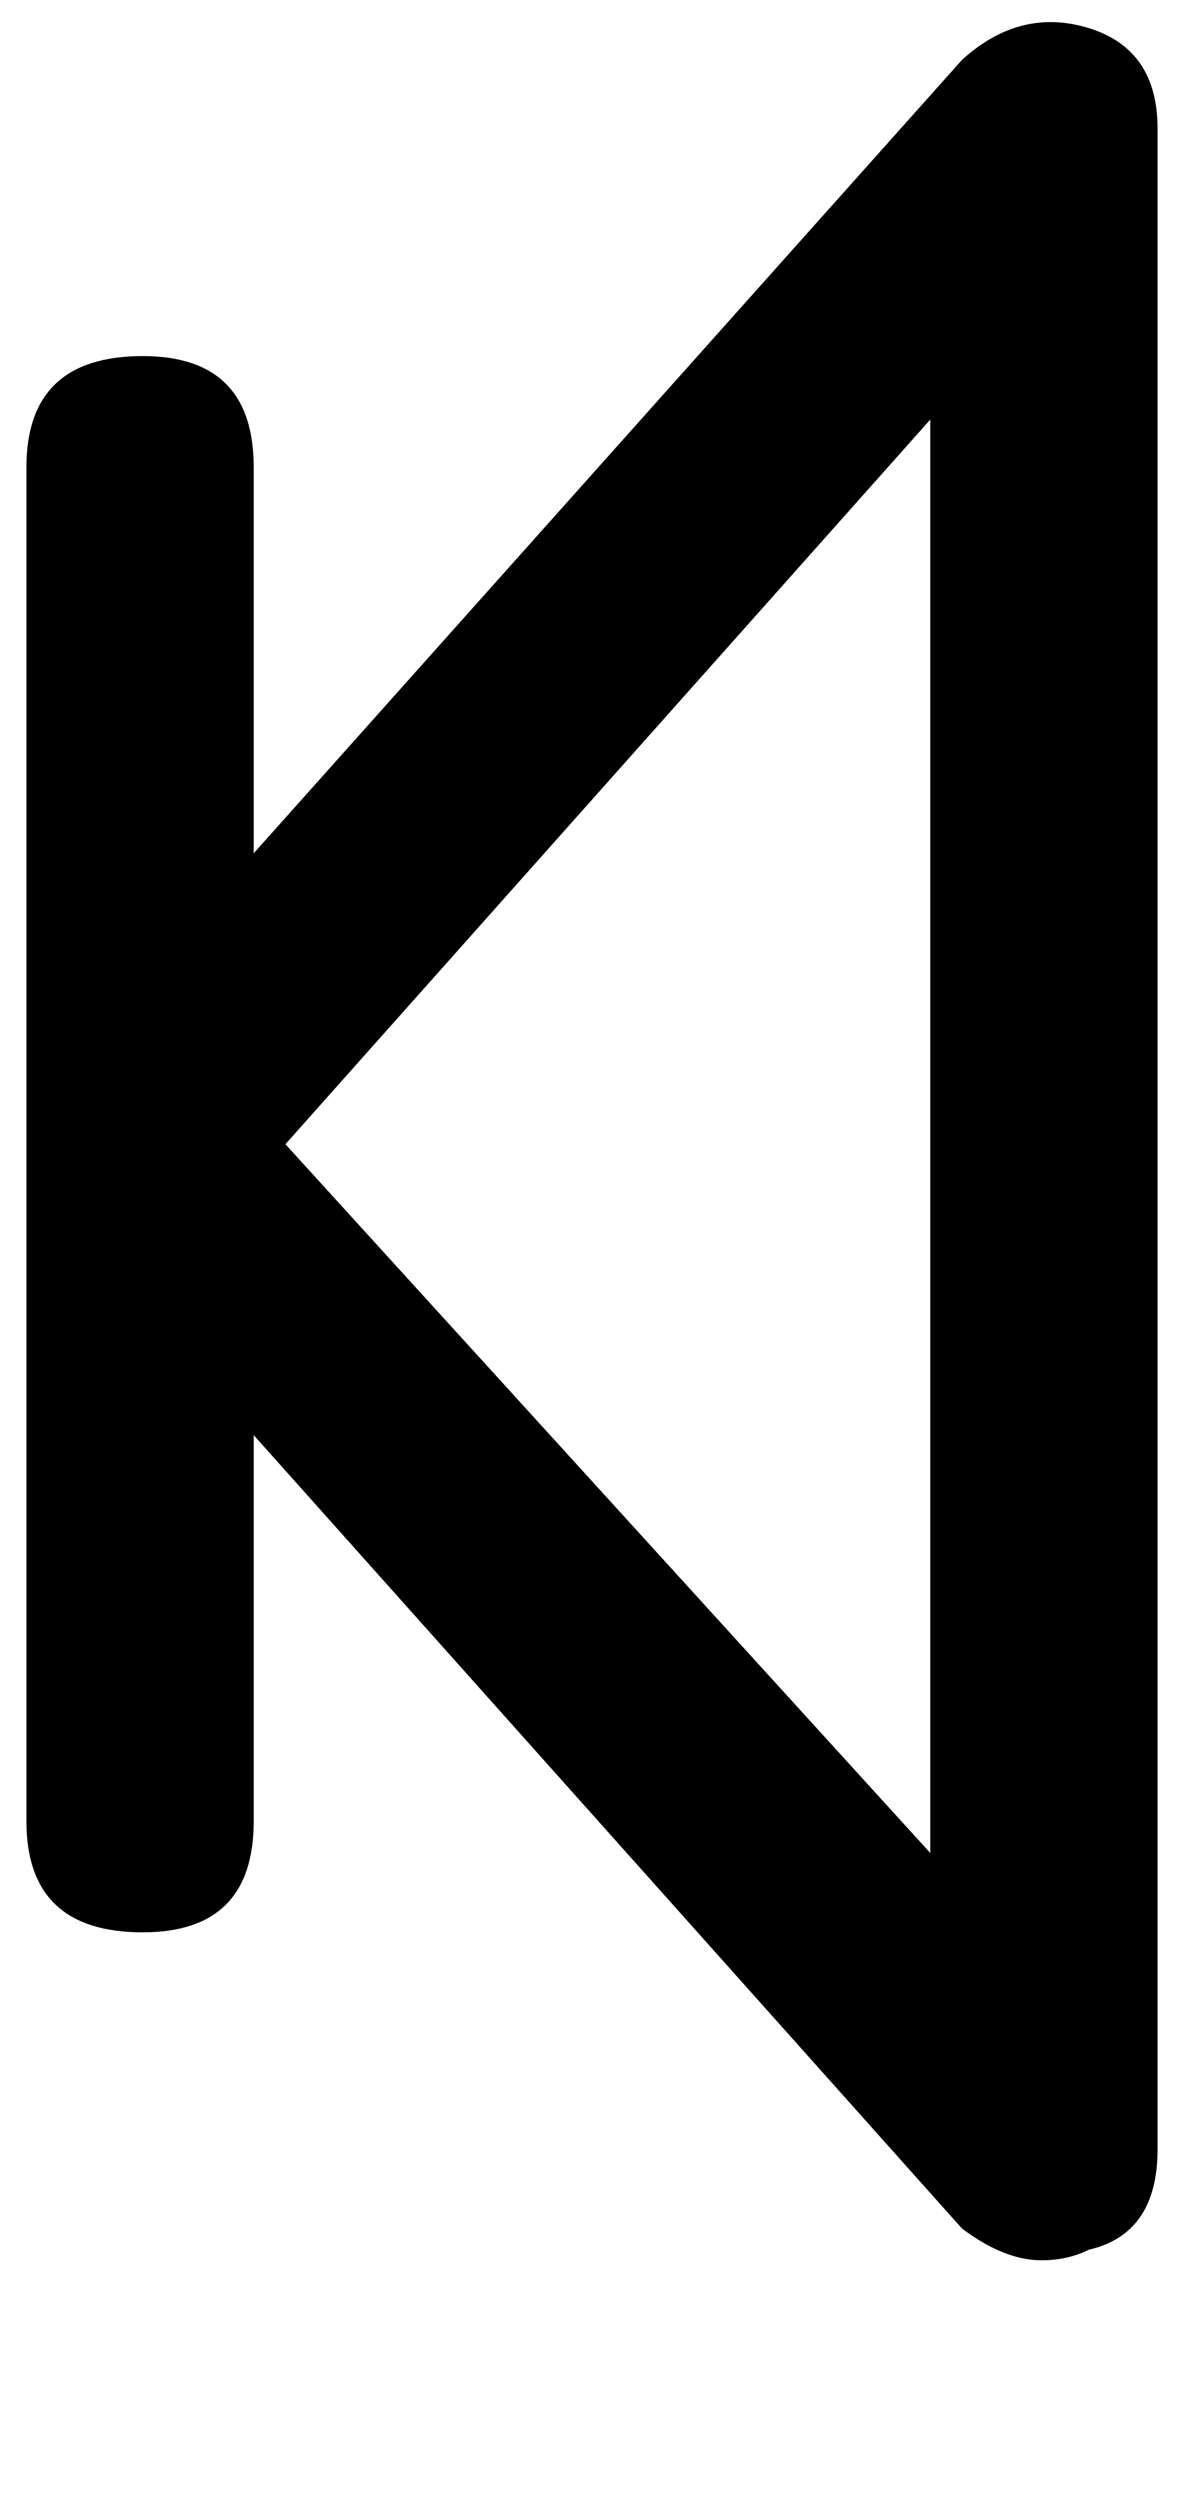 <svg xmlns="http://www.w3.org/2000/svg" width="3em" height="6.33em" viewBox="0 0 224 472"><path fill="currentColor" d="M27 67Q5 67 5 88v256q0 21 22 21q21 0 21-21v-73l134 150q8 6 15 6q5 0 9-2q13-3 13-19V24q0-15-13-19t-24 6L48 161V88q0-21-21-21m149 12v271L54 216z"/></svg>